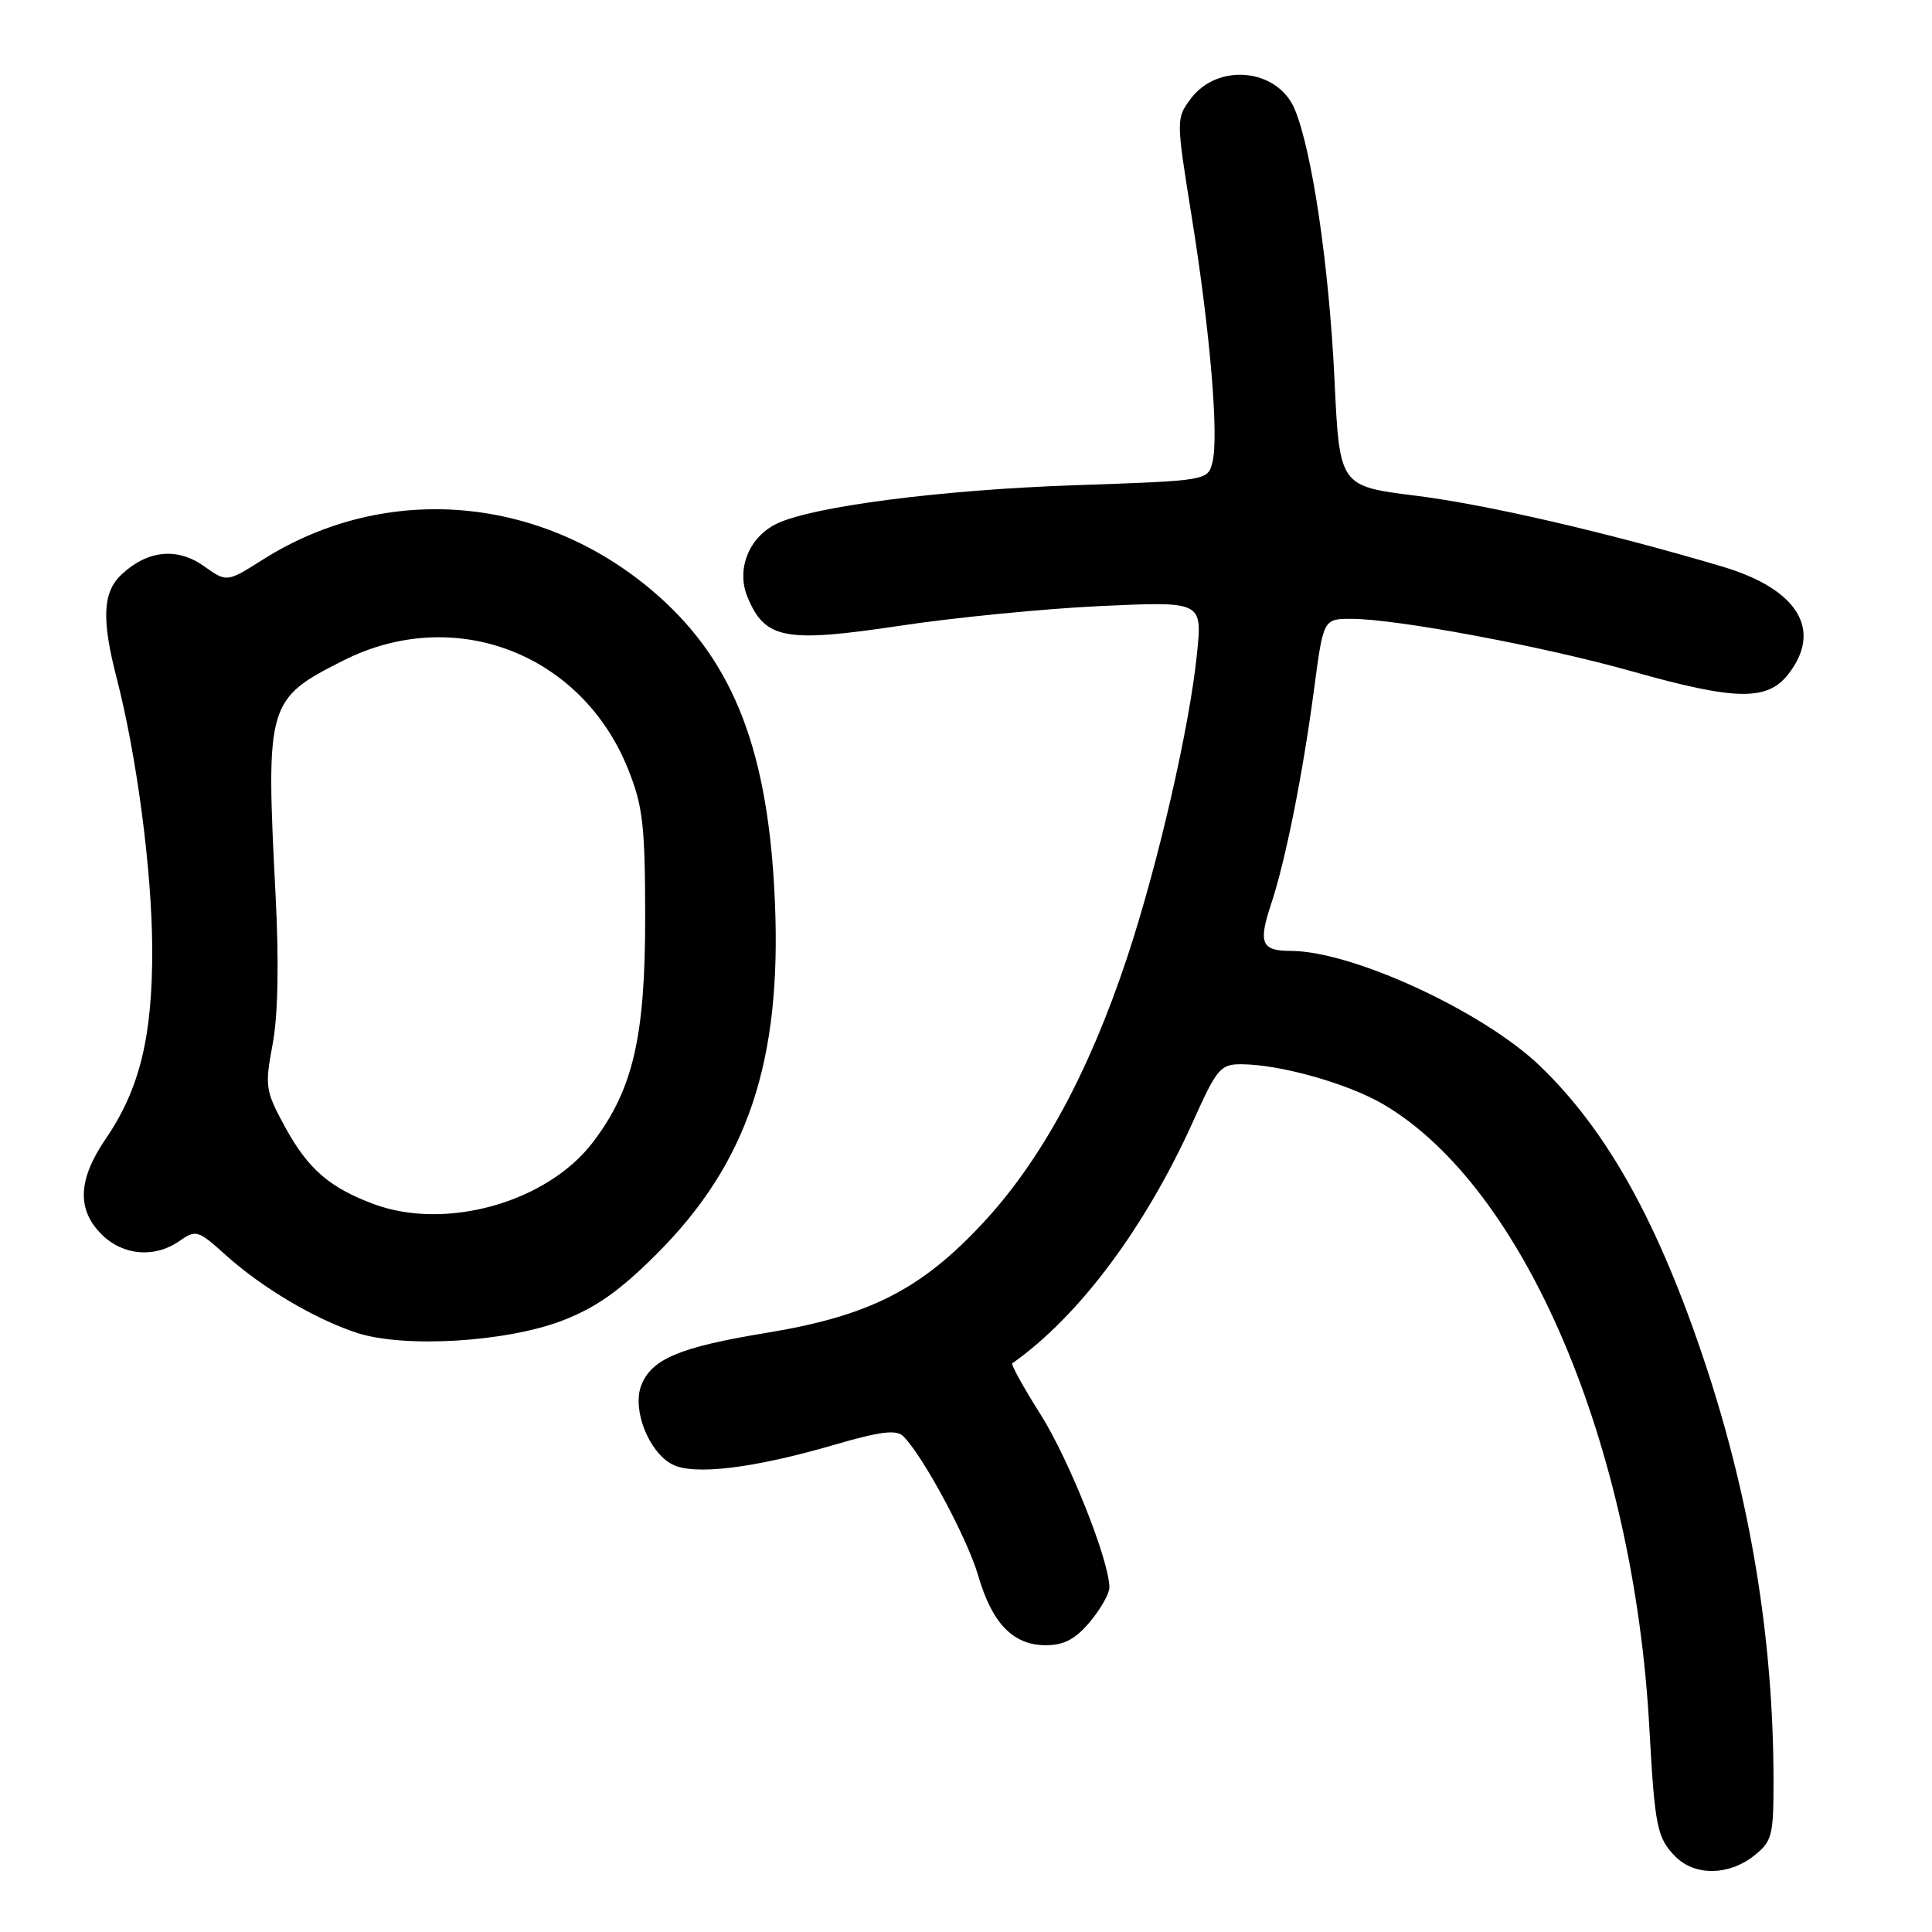 <?xml version="1.0" encoding="UTF-8" standalone="no"?>
<!DOCTYPE svg PUBLIC "-//W3C//DTD SVG 1.1//EN" "http://www.w3.org/Graphics/SVG/1.1/DTD/svg11.dtd" >
<svg xmlns="http://www.w3.org/2000/svg" xmlns:xlink="http://www.w3.org/1999/xlink" version="1.1" viewBox="0 0 256 256">
 <g >
 <path fill="currentColor"
d=" M 232.37 245.93 C 234.81 244.00 235.00 243.29 235.00 236.03 C 235.00 217.36 231.98 198.86 225.99 180.80 C 219.77 162.07 213.04 149.92 204.11 141.30 C 196.59 134.04 179.19 126.00 171.01 126.00 C 167.15 126.00 166.71 124.95 168.42 119.82 C 170.33 114.09 172.62 102.64 174.13 91.25 C 175.36 82.00 175.36 82.00 179.08 82.00 C 185.04 82.00 204.58 85.66 216.26 88.96 C 229.93 92.82 234.14 92.91 236.93 89.37 C 241.56 83.48 238.24 78.05 228.20 75.07 C 212.96 70.55 197.07 66.87 187.59 65.68 C 177.50 64.42 177.50 64.42 176.83 50.38 C 176.12 35.32 173.87 20.01 171.56 14.48 C 169.29 9.06 161.35 8.27 157.76 13.11 C 155.84 15.70 155.84 15.84 157.89 28.61 C 160.34 43.83 161.52 57.78 160.66 61.23 C 160.04 63.69 160.04 63.69 142.27 64.30 C 124.75 64.91 107.88 67.08 103.01 69.35 C 99.26 71.11 97.51 75.41 99.05 79.12 C 101.36 84.70 104.03 85.20 119.14 82.93 C 126.49 81.82 138.53 80.64 145.90 80.30 C 159.31 79.69 159.31 79.69 158.61 86.59 C 157.63 96.35 153.41 114.67 149.31 127.00 C 144.28 142.10 138.01 153.67 130.35 161.94 C 122.08 170.87 115.21 174.37 101.50 176.62 C 90.01 178.51 86.30 180.08 84.96 183.60 C 83.75 186.78 85.94 192.36 89.04 194.02 C 91.85 195.53 99.80 194.58 110.49 191.46 C 116.67 189.66 118.77 189.40 119.69 190.31 C 122.33 192.95 128.17 203.82 129.62 208.79 C 131.48 215.16 134.25 218.00 138.60 218.00 C 140.97 218.00 142.51 217.19 144.41 214.92 C 145.83 213.23 147.00 211.17 147.00 210.35 C 147.00 206.82 141.67 193.43 137.88 187.42 C 135.61 183.84 133.93 180.79 134.13 180.65 C 142.97 174.43 151.77 162.64 158.12 148.53 C 161.24 141.57 161.73 141.00 164.50 141.02 C 169.63 141.04 178.59 143.57 183.29 146.32 C 201.96 157.27 216.50 191.35 218.55 229.00 C 219.27 242.07 219.57 243.57 222.03 246.03 C 224.58 248.58 229.04 248.54 232.37 245.93 Z  M 74.50 174.99 C 78.98 173.27 82.17 171.01 87.08 166.09 C 99.07 154.08 103.58 140.62 102.68 119.50 C 101.84 99.68 97.32 87.86 87.14 78.88 C 72.10 65.62 51.24 63.75 34.78 74.18 C 30.05 77.17 30.05 77.17 27.01 75.01 C 23.50 72.51 19.56 72.90 16.14 76.09 C 13.60 78.45 13.43 81.99 15.46 89.86 C 18.13 100.18 20.12 115.32 20.17 125.61 C 20.22 137.32 18.52 144.30 14.01 150.90 C 10.33 156.29 10.15 160.24 13.45 163.55 C 16.30 166.39 20.50 166.74 23.81 164.42 C 25.96 162.91 26.26 163.01 29.91 166.30 C 34.68 170.61 41.75 174.80 47.29 176.61 C 53.55 178.65 67.06 177.84 74.50 174.99 Z  M 49.56 159.56 C 43.67 157.38 40.80 154.89 37.76 149.31 C 35.16 144.54 35.08 143.96 36.12 138.39 C 36.84 134.58 36.98 127.56 36.51 118.50 C 35.21 93.18 35.38 92.62 45.54 87.50 C 60.20 80.12 77.05 86.55 83.21 101.88 C 85.18 106.78 85.48 109.31 85.49 121.50 C 85.50 137.40 83.88 144.38 78.55 151.37 C 72.49 159.31 59.11 163.09 49.56 159.56 Z "/>
</g>
</svg>
